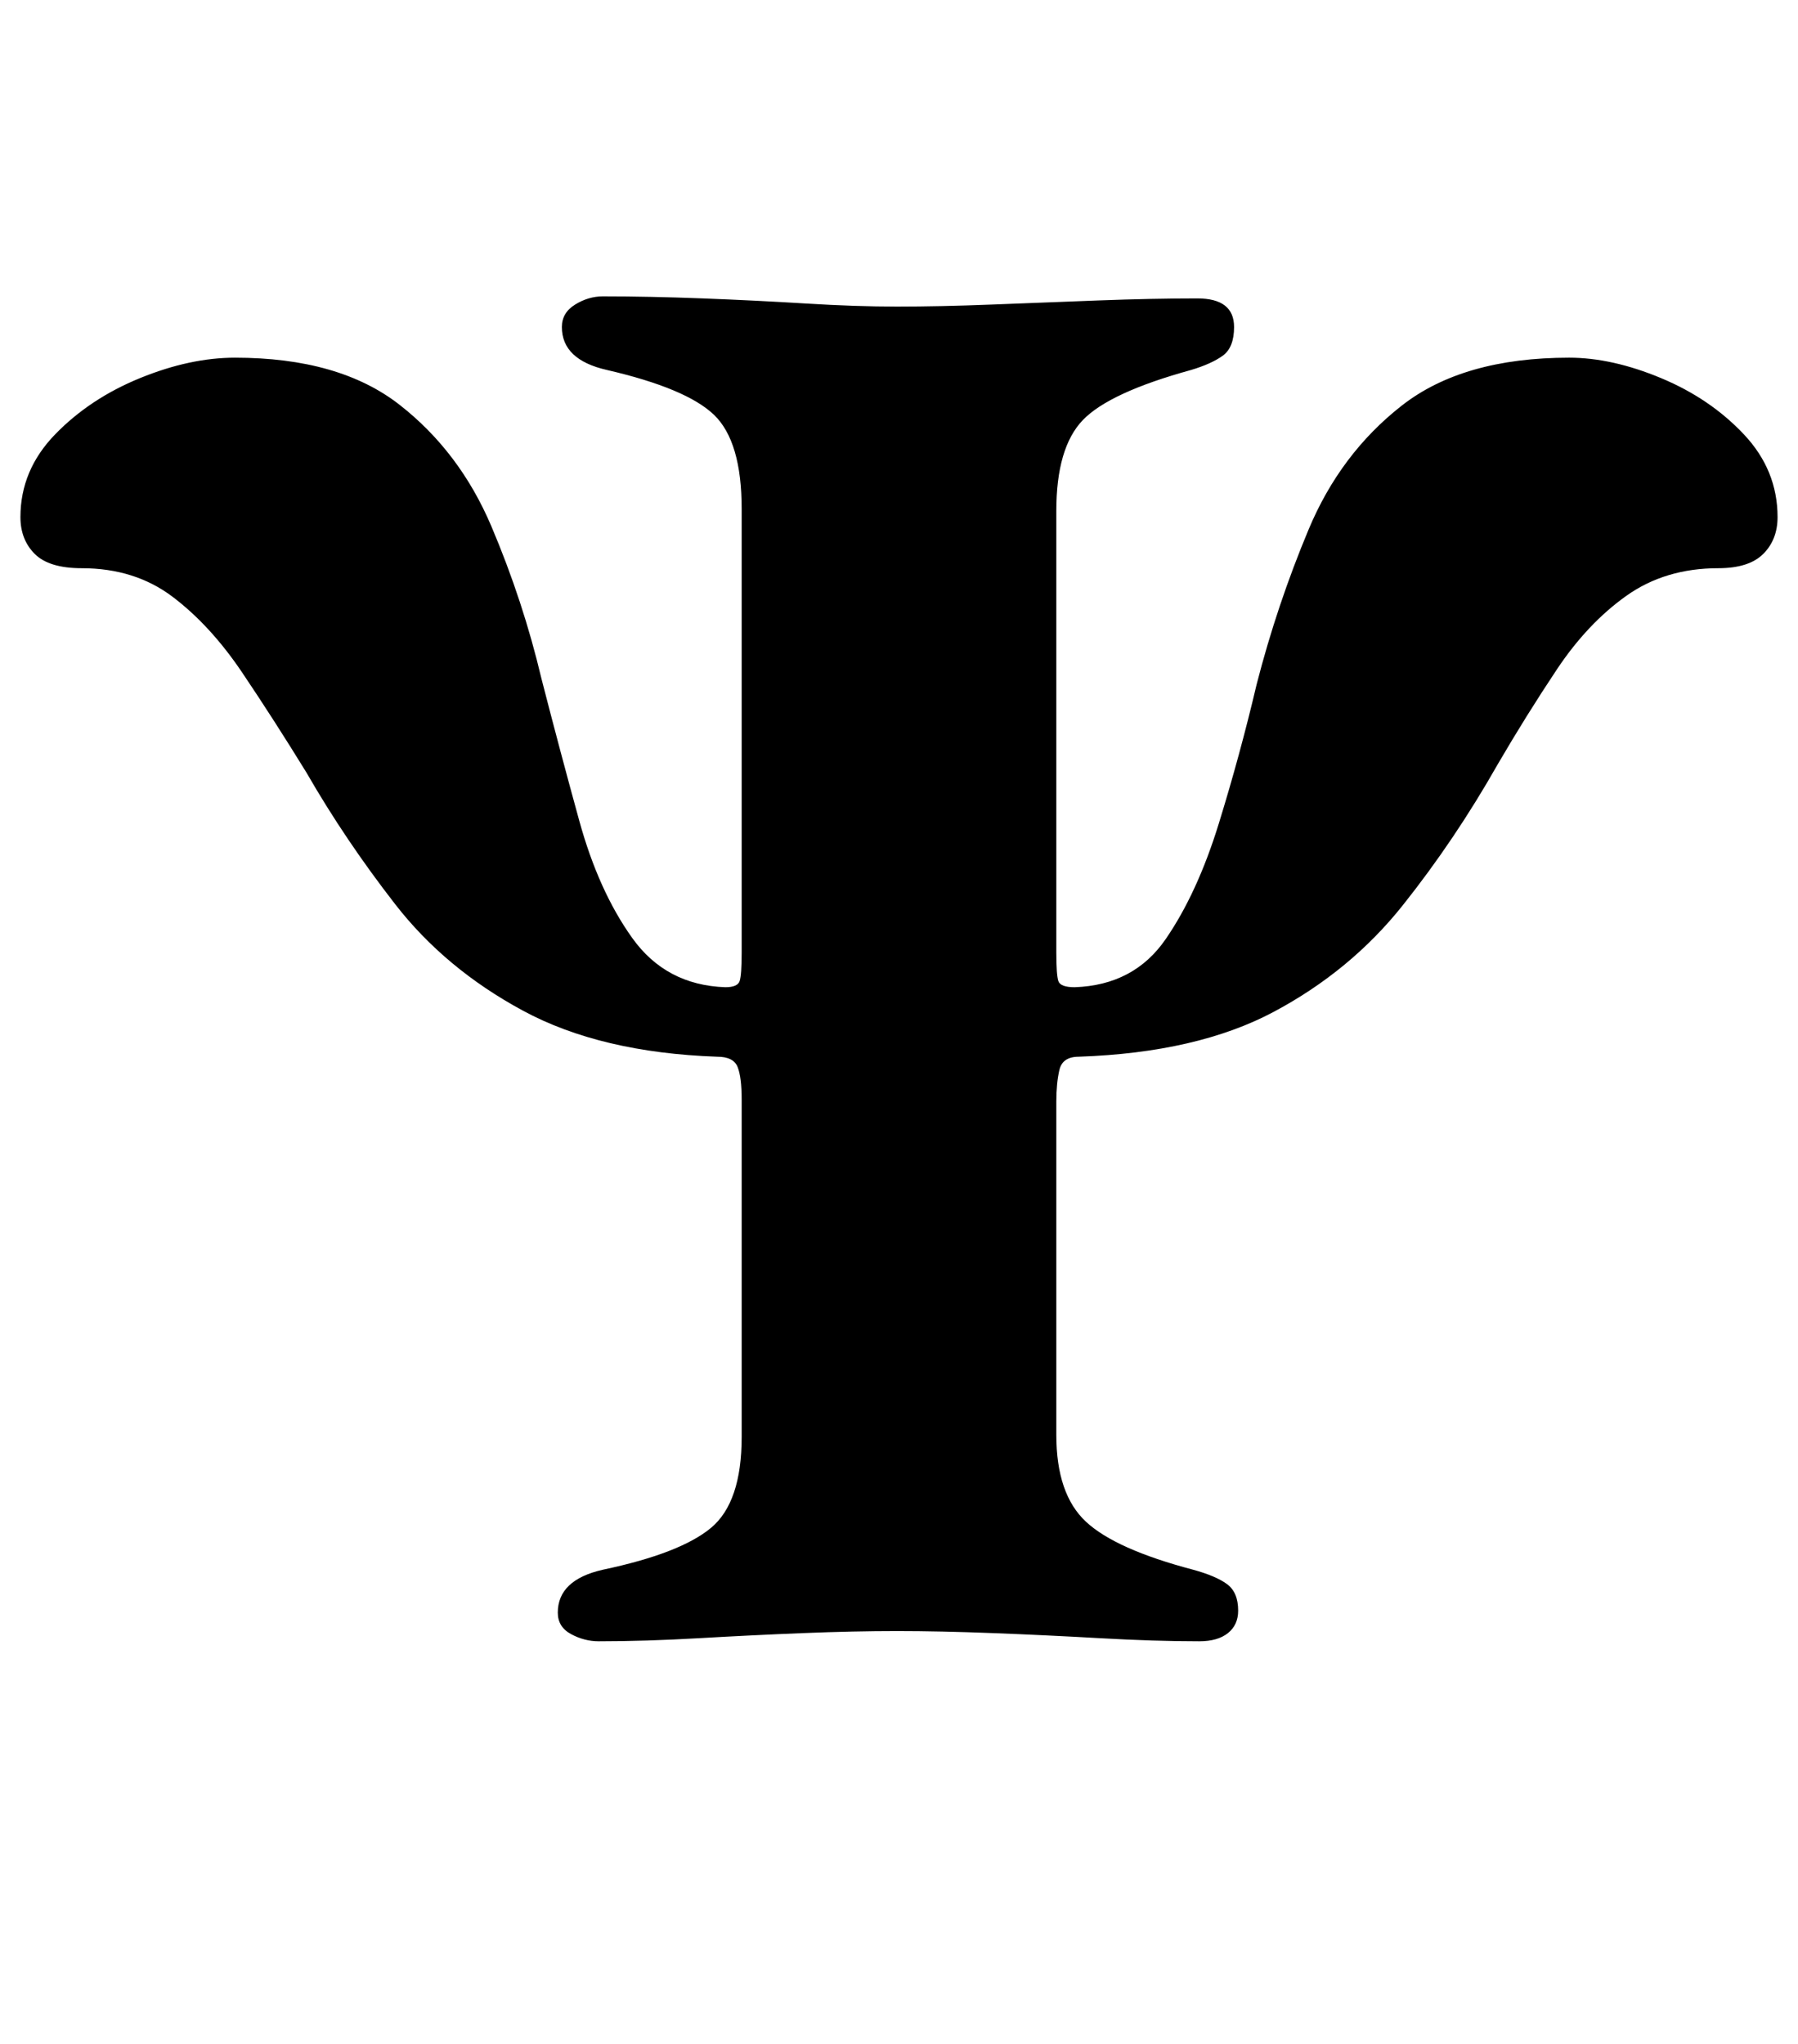 <?xml version="1.0" standalone="no"?>
<!DOCTYPE svg PUBLIC "-//W3C//DTD SVG 1.1//EN" "http://www.w3.org/Graphics/SVG/1.1/DTD/svg11.dtd" >
<svg xmlns="http://www.w3.org/2000/svg" xmlns:xlink="http://www.w3.org/1999/xlink" version="1.1" viewBox="-10 0 880 1000">
  <g transform="matrix(1 0 0 -1 0 800)">
   <path fill="currentColor"
d="M283 -3q-7 0 -13.5 3.5t-6.5 10.5q0 16 22 21q38 8 53 20.5t15 44.5v165q0 11 -2 16t-10 5q-57 2 -95 22.5t-62.5 52t-43.5 64.5q-16 26 -31.5 49t-34 37t-44.5 14q-16 0 -23 7t-7 18q0 23 17 40.5t41.5 27.5t46.5 10q51 0 80.5 -23t45 -59.5t24.5 -74.5
q9 -35 18.5 -69.5t26 -57.5t45.5 -24q6 0 7 3t1 14v217q0 33 -13.5 46t-52.5 22q-22 5 -22 21q0 7 6.5 11t13.5 4q23 0 49 -1t50.5 -2.5t44.5 -1.5q21 0 46.5 1t52 2t48.5 1q9 0 13.5 -3.5t4.5 -10.5q0 -10 -5.5 -14t-15.5 -7q-40 -11 -53 -24.5t-13 -44.5v-216q0 -11 1 -14
t8 -3q29 1 44.5 23.5t26 56.5t18.5 68q10 39 25.5 76t45.5 60.5t82 23.5q21 0 45 -10t40.5 -27.5t16.5 -40.5q0 -11 -7 -18t-22 -7q-26 0 -45 -13.5t-34 -36t-29 -46.5q-21 -37 -46.5 -69t-63 -52t-95.5 -22q-8 0 -9.5 -6.5t-1.5 -15.5v-163q0 -29 14.5 -42.5t52.5 -23.5
q11 -3 16.5 -7t5.5 -13q0 -7 -5 -11t-14 -4q-22 0 -48.5 1.5t-52.5 2.5t-47 1t-46 -1t-51 -2.5t-49 -1.5z" />
  </g>

</svg>
